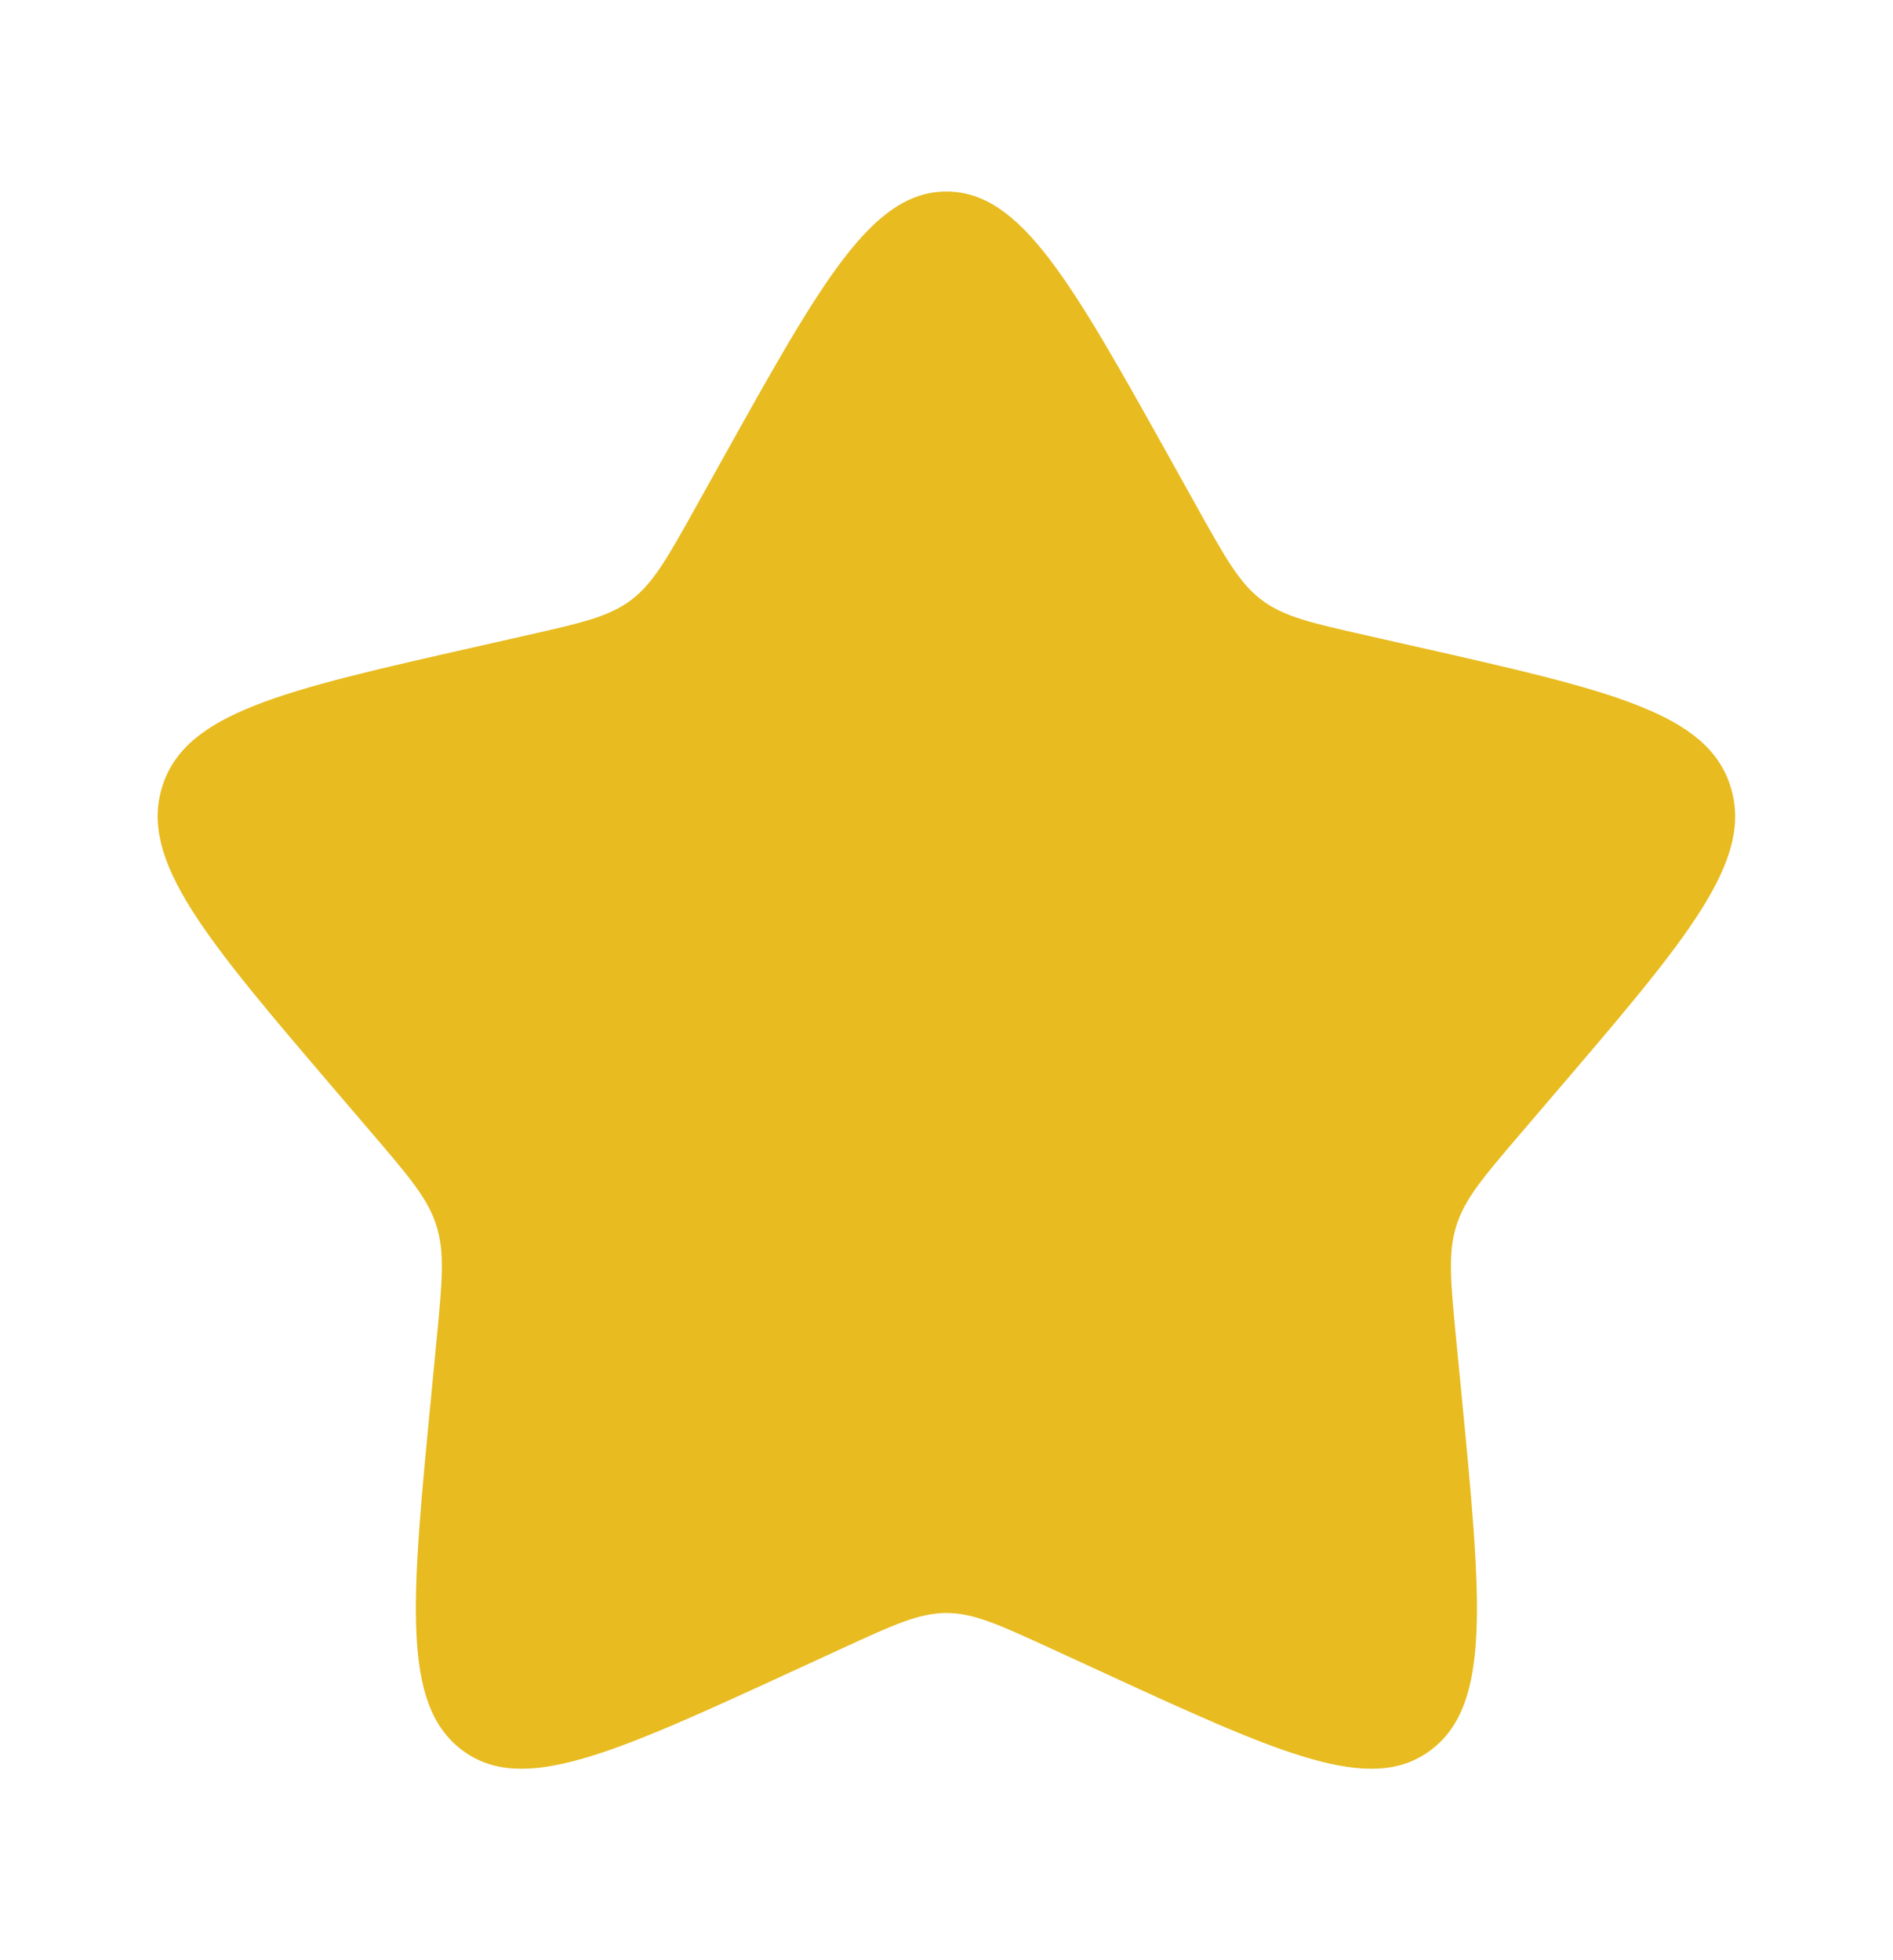 <svg width="28" height="29" viewBox="0 0 28 29" fill="none" xmlns="http://www.w3.org/2000/svg">
<path d="M10.677 6.81C12.155 4.159 12.894 2.834 13.999 2.834C15.103 2.834 15.842 4.159 17.32 6.81L17.702 7.496C18.122 8.25 18.332 8.626 18.66 8.875C18.987 9.123 19.395 9.216 20.21 9.4L20.953 9.568C23.822 10.217 25.257 10.542 25.598 11.64C25.94 12.737 24.962 13.881 23.005 16.169L22.499 16.761C21.943 17.411 21.665 17.736 21.54 18.138C21.415 18.54 21.457 18.974 21.541 19.841L21.618 20.631C21.913 23.683 22.061 25.209 21.168 25.888C20.274 26.566 18.93 25.947 16.244 24.71L15.549 24.39C14.785 24.039 14.403 23.863 13.999 23.863C13.594 23.863 13.212 24.039 12.449 24.39L11.754 24.71C9.067 25.947 7.723 26.566 6.83 25.888C5.936 25.209 6.084 23.683 6.38 20.631L6.456 19.841C6.54 18.974 6.582 18.54 6.457 18.138C6.332 17.736 6.054 17.411 5.498 16.761L4.992 16.169C3.036 13.881 2.058 12.737 2.399 11.64C2.74 10.542 4.175 10.217 7.045 9.568L7.787 9.4C8.603 9.216 9.01 9.123 9.338 8.875C9.665 8.626 9.875 8.25 10.295 7.496L10.677 6.81Z" fill="#E8BB20"/>
</svg>
